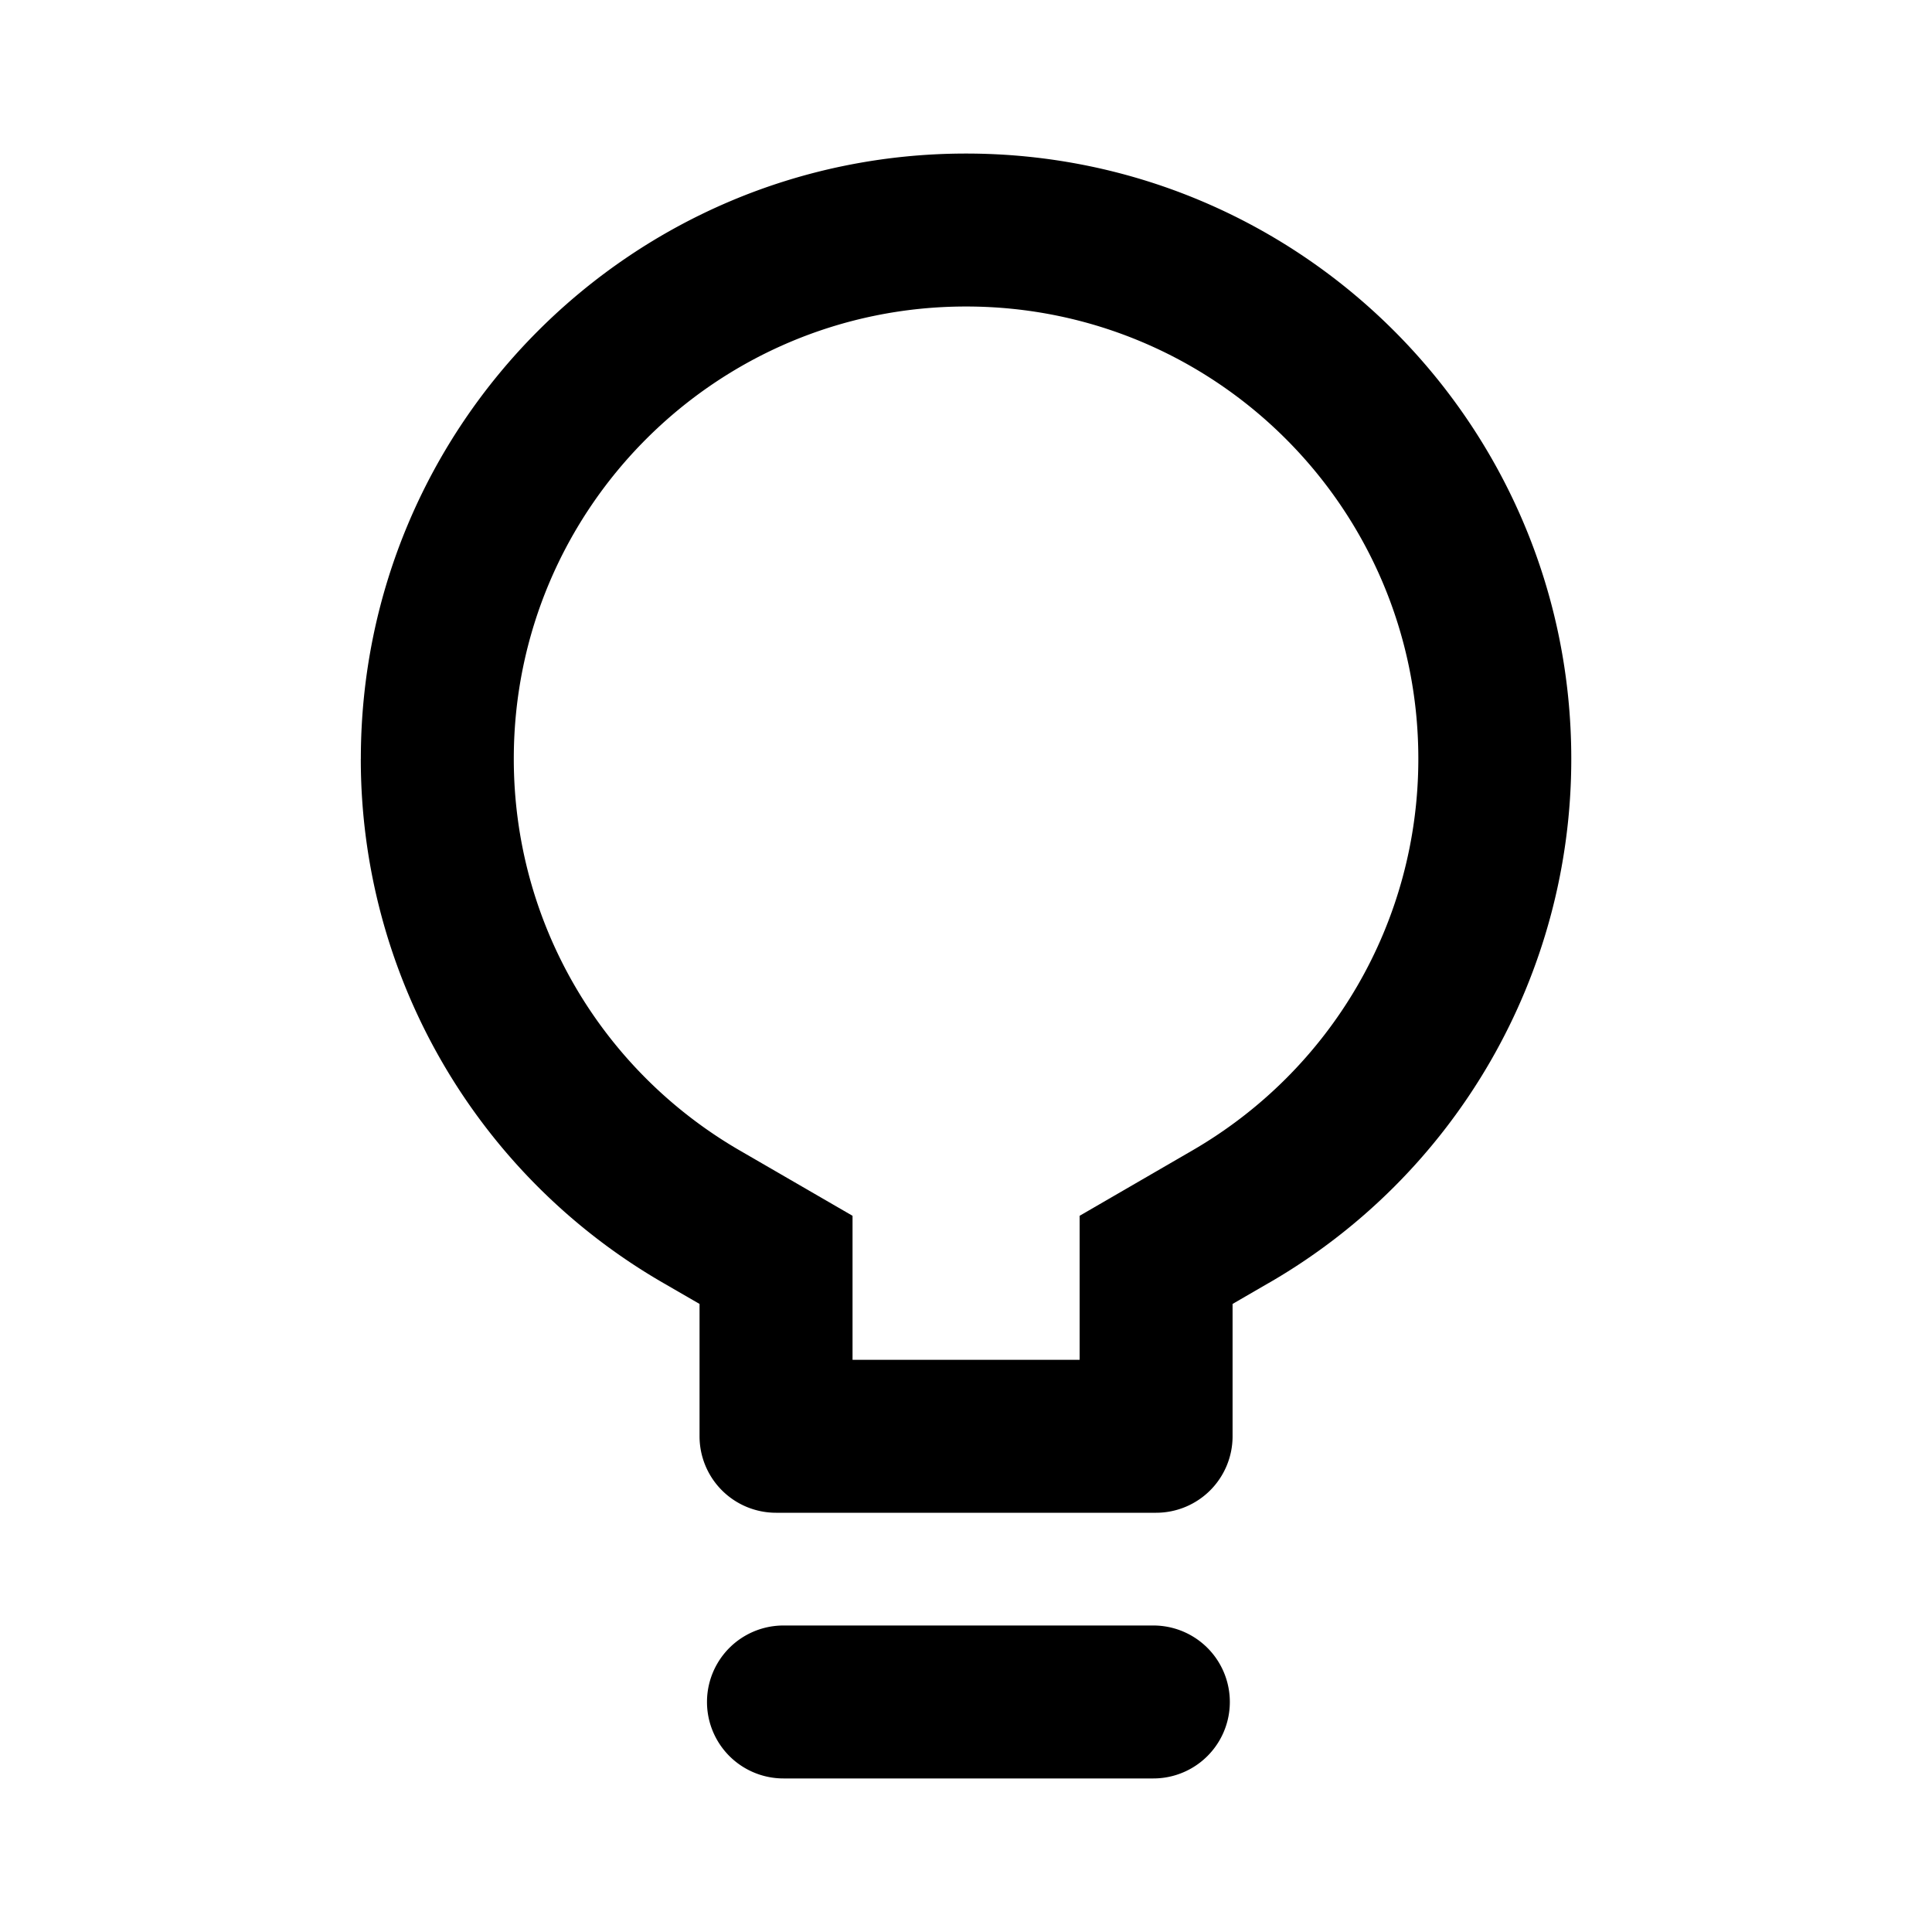 <svg width="48" height="48" viewBox="0 0 48 48" fill="none" xmlns="http://www.w3.org/2000/svg"><path fill-rule="evenodd" clip-rule="evenodd" d="M8.965 18.852c0-8.305 6.731-15.037 15.037-15.037 8.305 0 15.036 6.732 15.036 15.037a15.025 15.025 0 01-7.52 13.026h-.002l-.893.518v3.288a1.9 1.9 0 01-1.9 1.9H19.28a1.9 1.9 0 01-1.9-1.9v-3.288l-.894-.517a15.025 15.025 0 01-7.522-13.027zM24.002 7.615c-6.207 0-11.237 5.03-11.237 11.237 0 4.06 2.166 7.738 5.624 9.737l.002.001 2.79 1.616v3.578h5.642v-3.578l2.79-1.617c3.46-2 5.625-5.677 5.625-9.737 0-6.207-5.03-11.237-11.236-11.237zm4.653 36.57h-9.19a1.9 1.9 0 110-3.8h9.19a1.9 1.9 0 010 3.8z" fill="currentColor"/></svg>